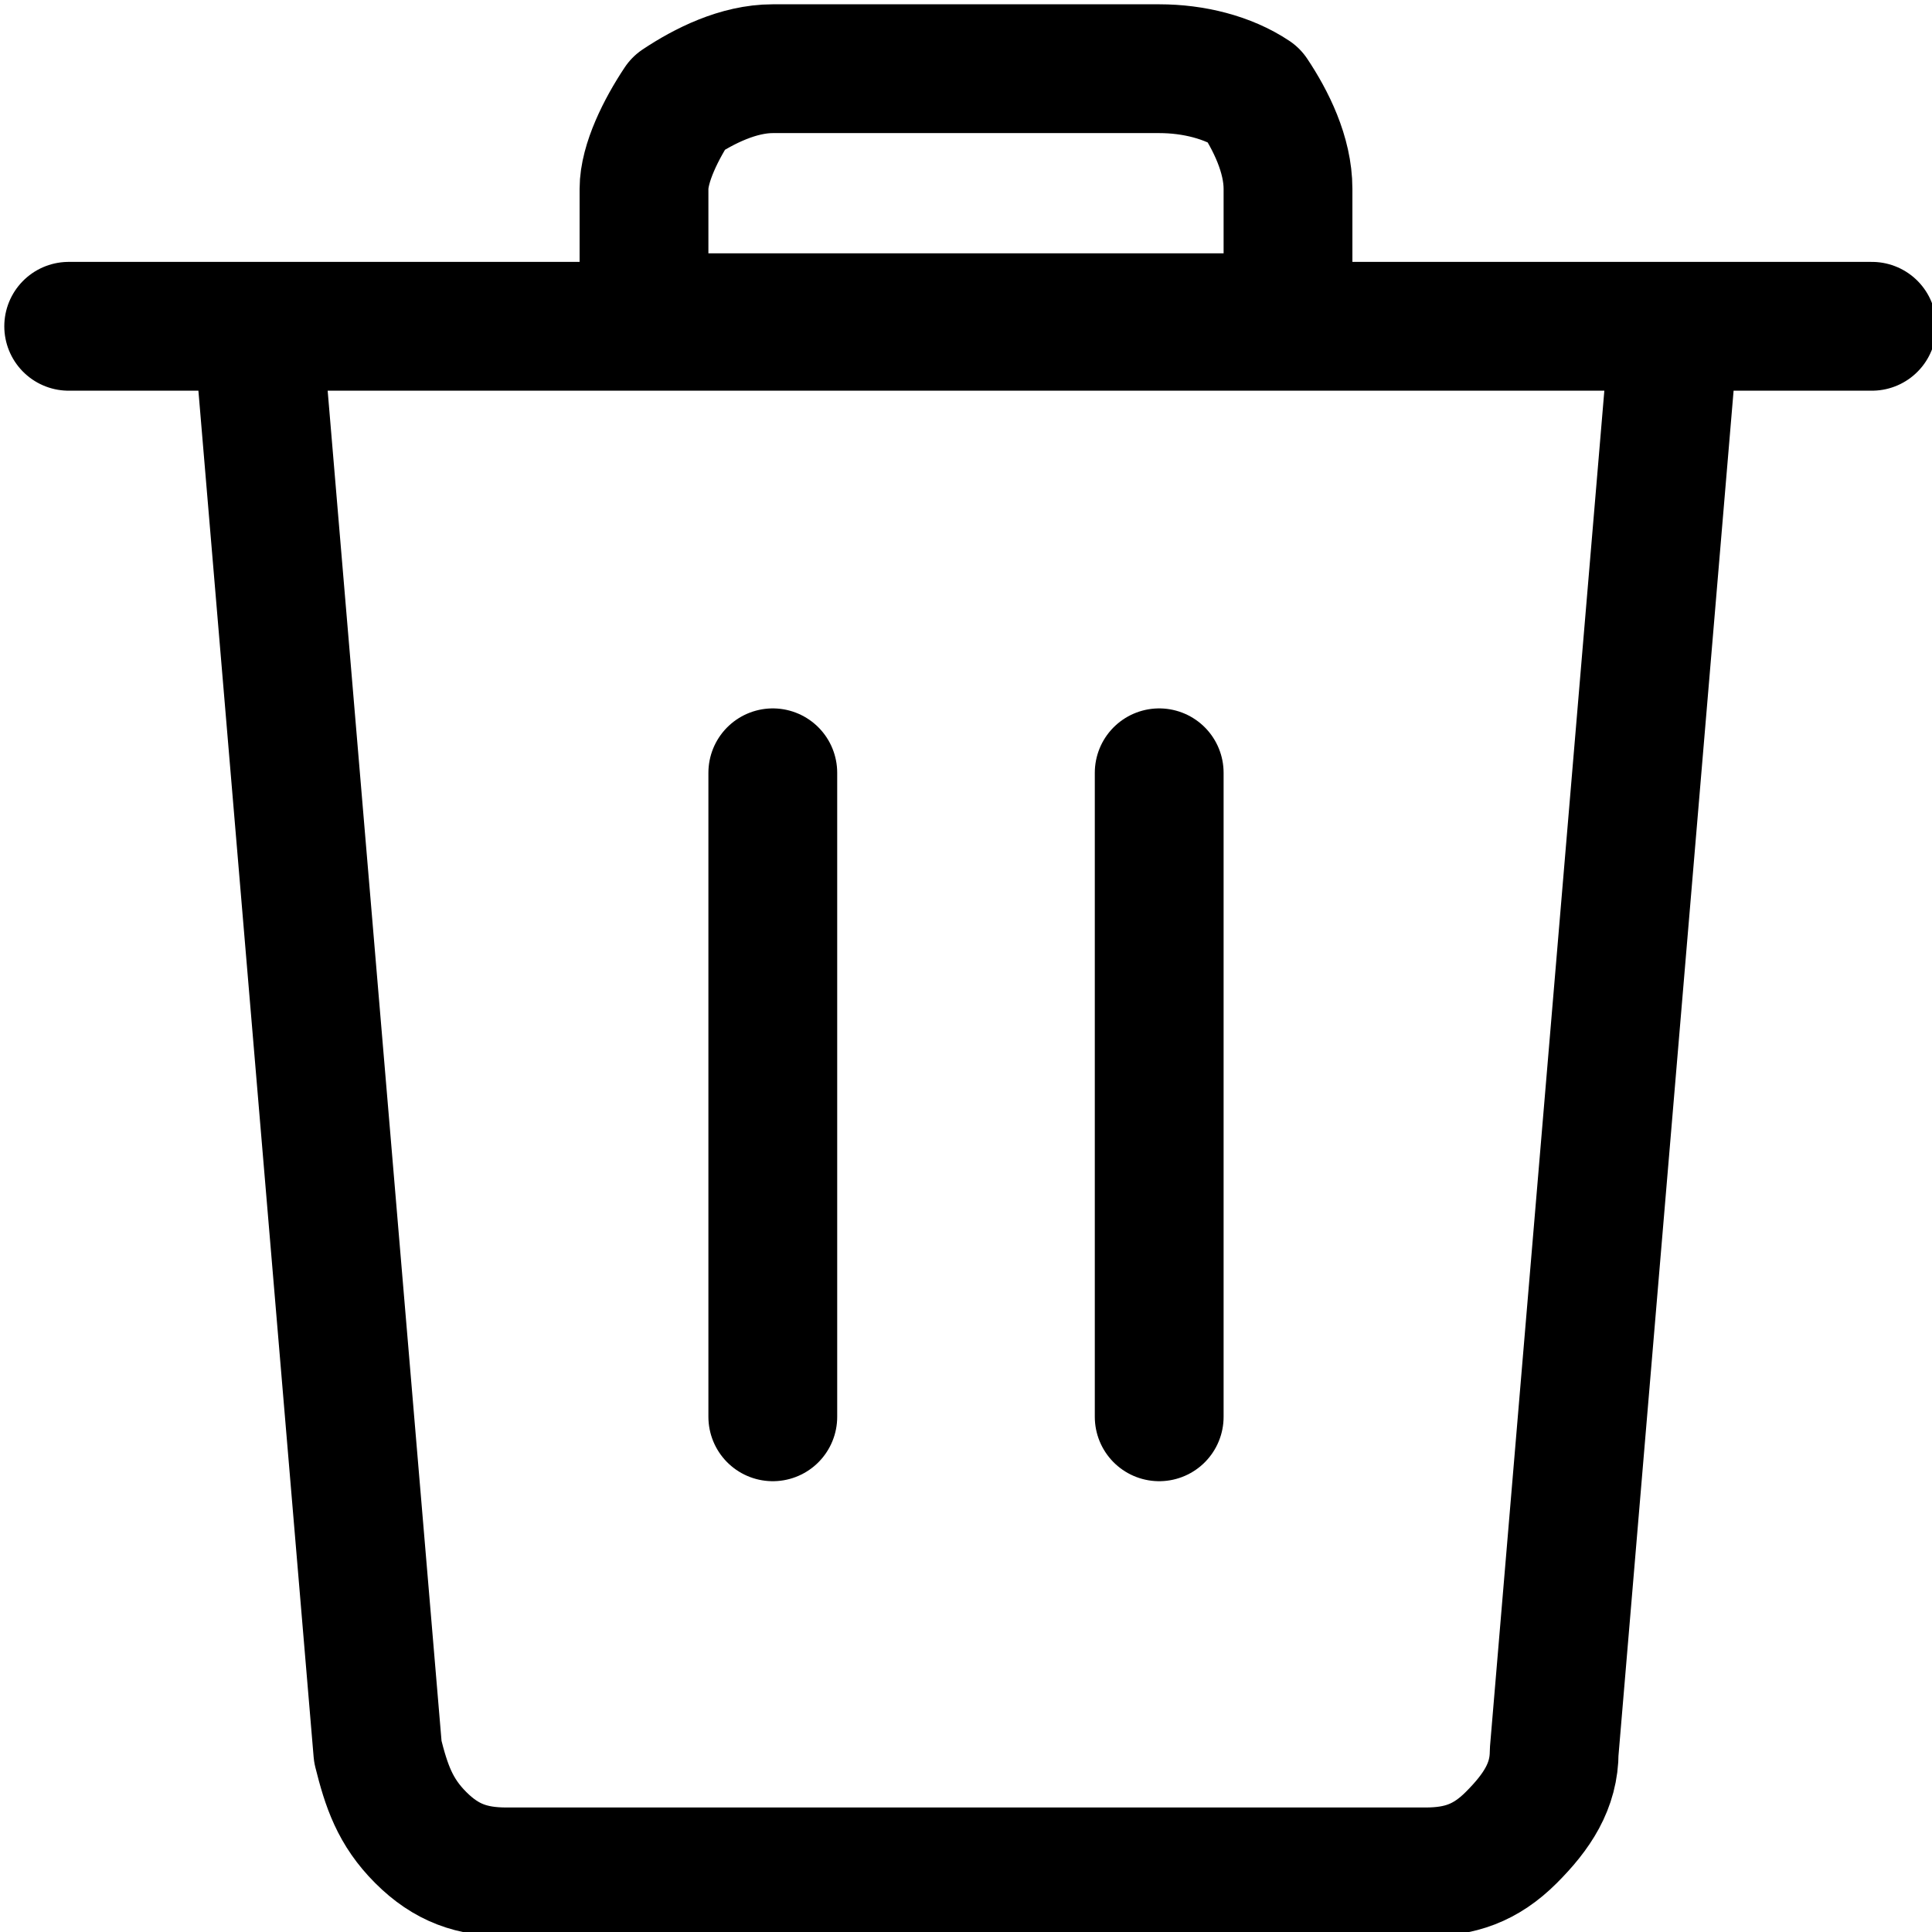 <svg xmlns="http://www.w3.org/2000/svg" width="22.5" height="22.5" viewBox="0 0 22.5 22.5"><path d="M.8 3.8h21m-8.3-3H9c-.4 0-.8.2-1.1.4-.2.3-.4.7-.4 1v1.5H15V2.2c0-.4-.2-.8-.4-1.1-.3-.2-.7-.3-1.1-.3zM9 16.5V9m4.5 7.5V9m4.6 11.4c0 .4-.2.7-.5 1s-.6.4-1 .4H5.9c-.4 0-.7-.1-1-.4s-.4-.6-.5-1L3 3.8h16.5l-1.4 16.6z" fill="none" stroke="#000" stroke-width="1.5" stroke-linecap="round" stroke-linejoin="round"/></svg>